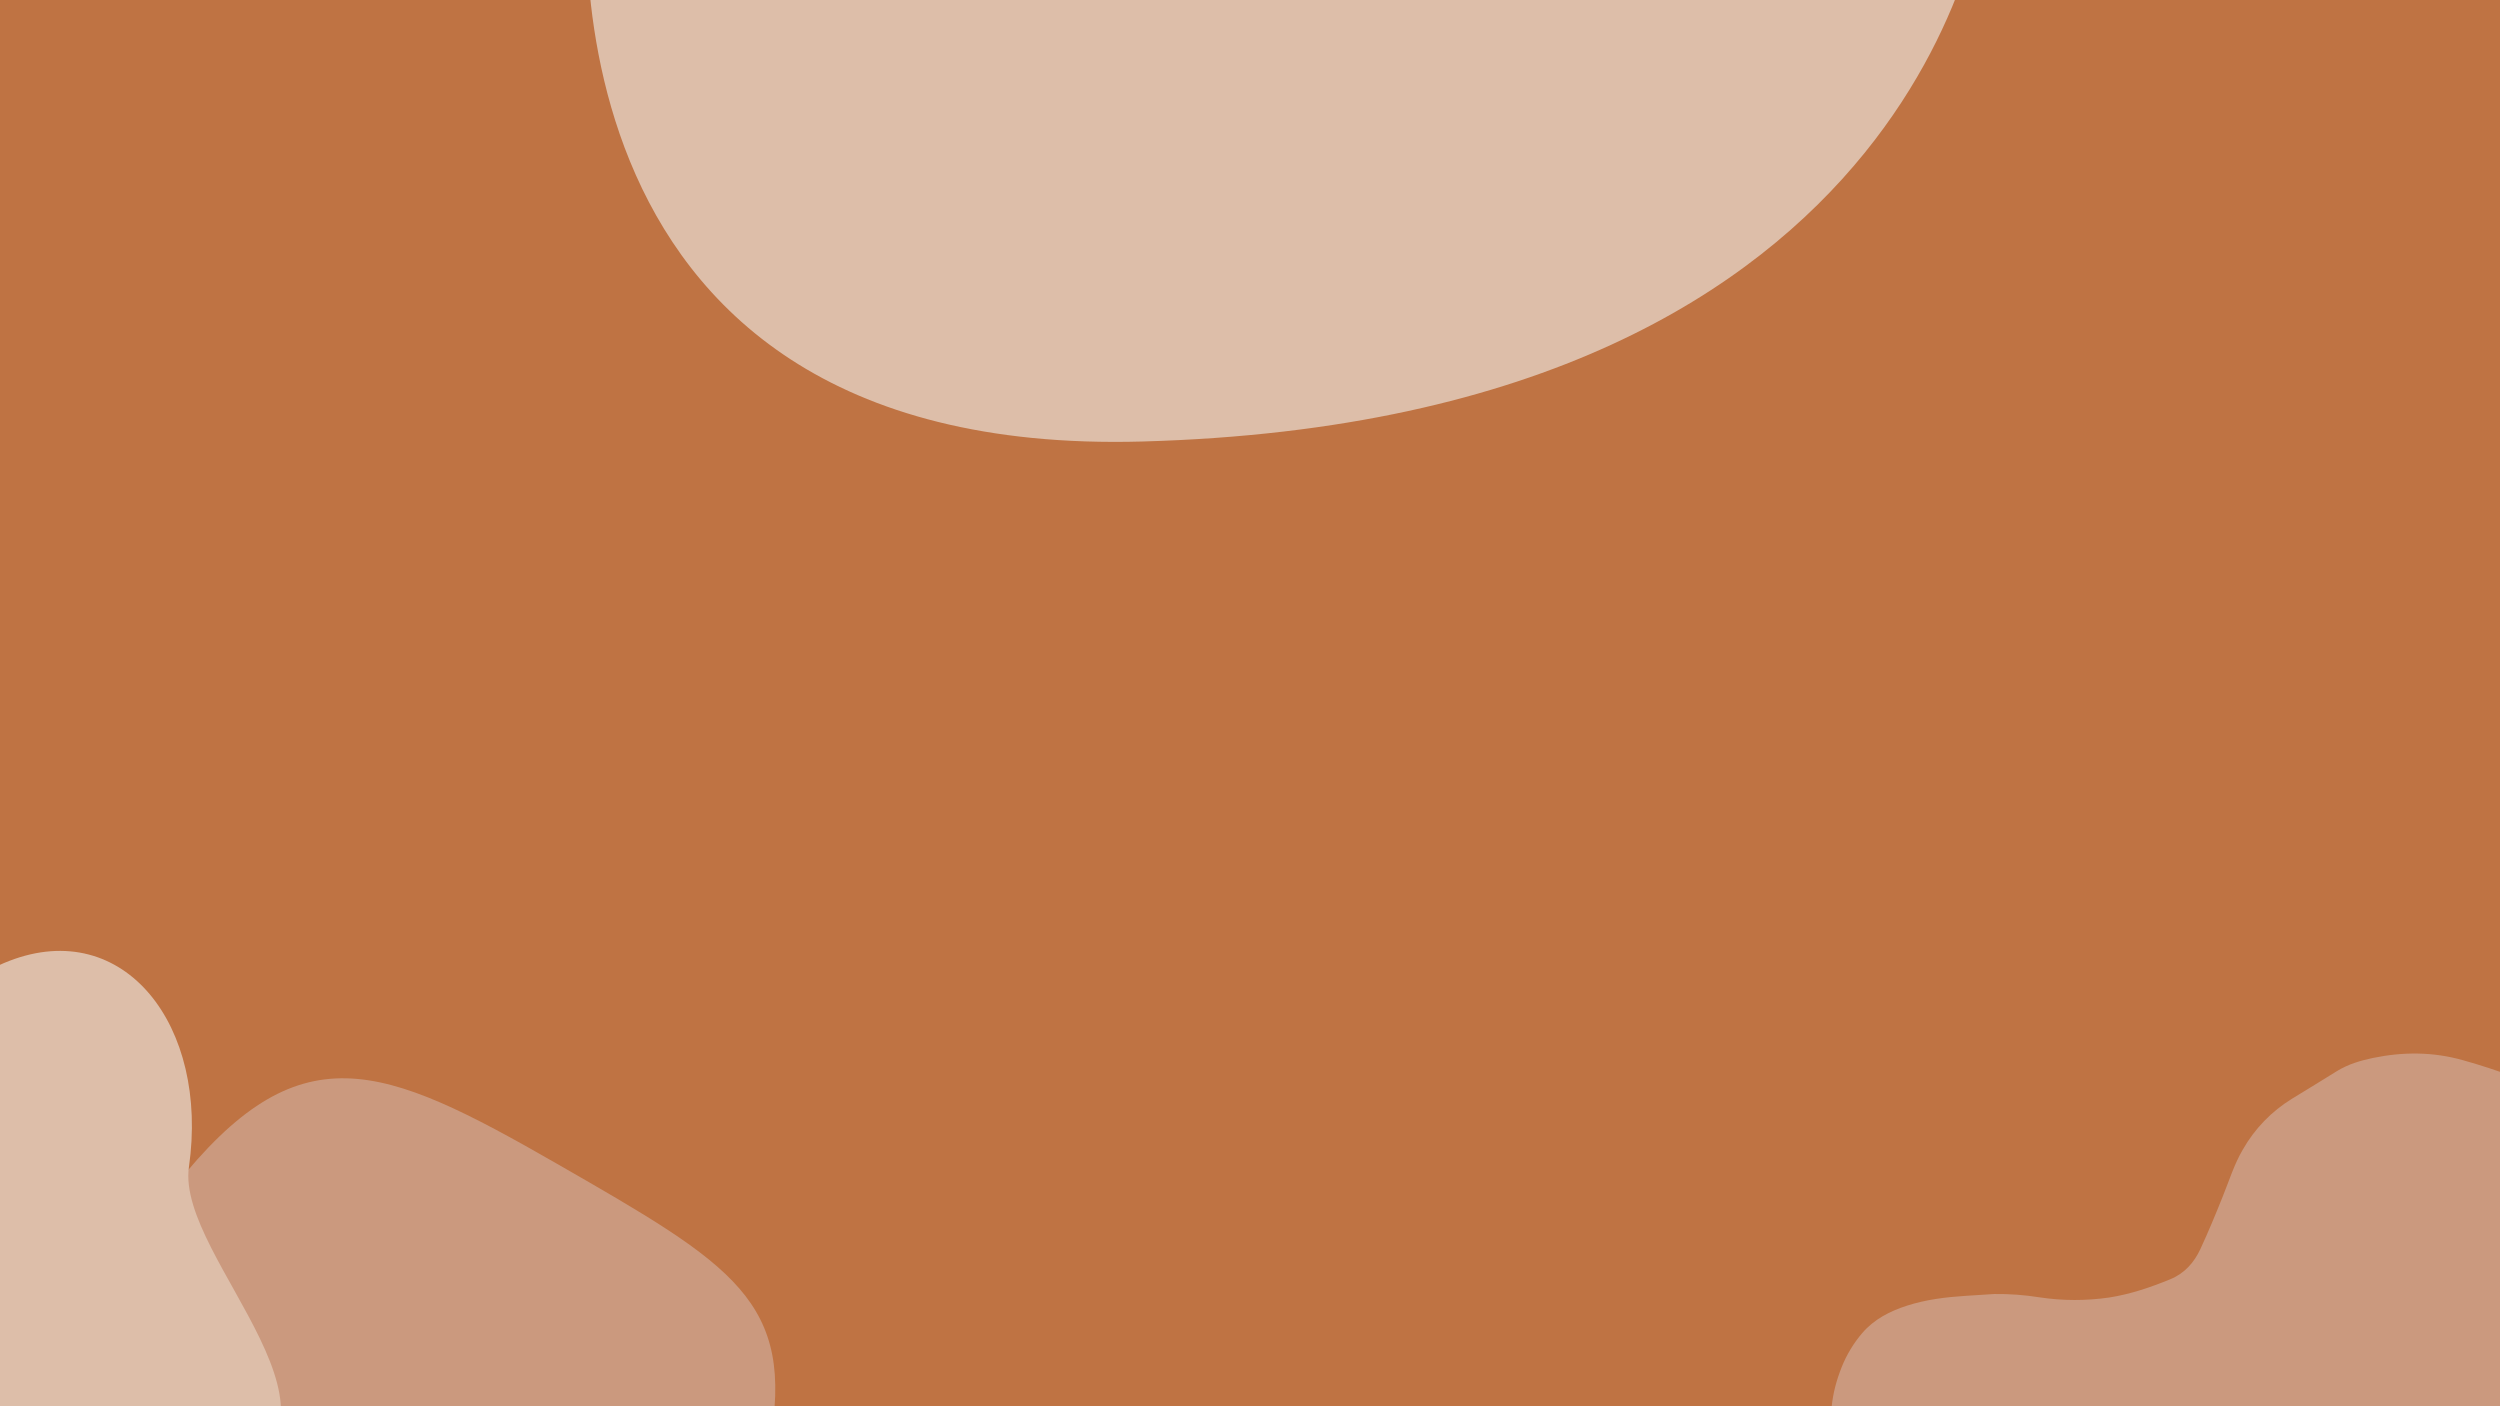 <svg xmlns="http://www.w3.org/2000/svg" xmlns:xlink="http://www.w3.org/1999/xlink" width="1920" zoomAndPan="magnify" viewBox="0 0 1440 810" height="1080" preserveAspectRatio="xMidYMid meet" version="1.0"><defs><clipPath id="id1"><path d="M 337 0 L 1145 0 L 1145 255 L 337 255 Z M 337 0 " clip-rule="nonzero"/></clipPath><clipPath id="id2"><path d="M 329.941 -137.418 L 1144.512 -68.262 L 1110.375 333.793 L 295.809 264.637 Z M 329.941 -137.418 " clip-rule="nonzero"/></clipPath><clipPath id="id3"><path d="M 329.941 -137.418 L 1144.512 -68.262 L 1110.375 333.793 L 295.809 264.637 Z M 329.941 -137.418 " clip-rule="nonzero"/></clipPath></defs><rect x="-144" width="1728" fill="#ffffff" y="-81" height="972" fill-opacity="1"/><rect x="-144" width="1728" fill="#bf7343" y="-81" height="972" fill-opacity="1"/><rect x="-144" width="1728" fill="#ffffff" y="-81" height="972" fill-opacity="1"/><rect x="-144" width="1728" fill="#bf7343" y="-81" height="972" fill-opacity="1"/><path fill="#cb997e" d="M 100.512 683.539 C 63.188 730.66 49.684 811.621 100.512 864.359 C 151.34 917.094 235.699 896.379 295.254 905.785 C 354.805 915.195 428.242 915.195 443.262 832.336 C 458.359 749.477 422.551 728.762 320.82 670.336 C 219.086 611.91 172.129 593.094 100.512 683.539 Z M 100.512 683.539 " fill-opacity="1" fill-rule="nonzero"/><g clip-path="url(#id1)"><g clip-path="url(#id2)"><g clip-path="url(#id3)"><path fill="#ddbea9" d="M 339.465 -75.875 L 1144.496 -68.094 C 1144.496 -68.094 1118.211 241.535 657.977 254.309 C 295.82 264.465 339.465 -75.875 339.465 -75.875 Z M 339.465 -75.875 " fill-opacity="1" fill-rule="nonzero"/></g></g></g><path fill="#cb997e" d="M 1148.672 745.352 C 1157.398 745.246 1166.129 745.883 1174.75 747.266 C 1188.055 749.289 1201.574 749.289 1214.879 747.375 C 1227.117 745.457 1238.723 741.52 1250.109 736.836 C 1258.414 733.43 1263.844 727.148 1267.461 719.375 C 1272.039 709.477 1276.188 699.469 1280.234 689.355 C 1283.961 680.203 1286.832 670.727 1291.836 662.211 C 1298.648 650.184 1308.441 640.07 1320.258 632.828 C 1328.984 627.613 1337.5 622.184 1346.23 616.863 C 1352.508 613.031 1359.535 610.902 1366.668 609.41 C 1384.121 605.789 1401.367 605.789 1418.715 610.688 C 1439.152 616.438 1459.059 623.887 1478.324 633.043 C 1492.59 639.855 1504.617 649.863 1515.793 660.934 C 1521.965 666.895 1527.395 673.602 1531.867 680.945 C 1536.867 689.25 1539.957 698.617 1540.594 708.305 C 1541.34 718.738 1541.66 729.062 1538.57 739.176 C 1532.609 758.871 1521.434 774.73 1502.809 784.102 C 1495.781 787.719 1488.012 790.168 1480.348 792.402 C 1463.422 797.406 1447.457 805.07 1432.98 815.184 C 1422.016 822.742 1412.969 832.43 1404.133 842.438 C 1394.555 853.402 1385.293 864.578 1375.18 875.012 C 1360.598 890.02 1344.633 903.539 1326.219 913.652 C 1315.68 919.402 1304.824 924.191 1293.008 926.215 C 1272.465 929.727 1253.41 926.215 1236.805 913.016 C 1227.438 905.668 1218.496 897.898 1209.344 890.445 C 1201.148 883.633 1192.949 876.926 1183.266 872.242 C 1172.406 866.707 1160.273 864.152 1148.137 864.684 C 1138.984 865.219 1129.828 866.176 1120.781 866.922 C 1110.672 867.664 1100.559 867.664 1090.551 865.43 C 1072.777 861.598 1062.133 850.312 1057.129 833.281 C 1052.66 817.633 1054.895 802.41 1060.75 787.613 C 1063.621 780.375 1067.668 773.668 1072.672 767.812 C 1079.59 759.828 1088.531 755.25 1098.43 752.059 C 1109.395 748.543 1120.676 747.16 1132.066 746.414 Z M 1148.672 745.352 " fill-opacity="1" fill-rule="nonzero"/><path fill="#ddbea9" d="M -69.145 667.539 C 25.43 626.973 -60.969 579.082 5.285 553.5 C 71.543 527.918 120.465 590.727 108.824 672.184 C 101.172 725.574 220.531 821.164 123.93 856.039 C 27.328 890.91 19.742 804.938 -44.746 793.227 C -121.469 779.227 -118 688.477 -69.145 667.539 Z M -69.145 667.539 " fill-opacity="1" fill-rule="nonzero"/></svg>